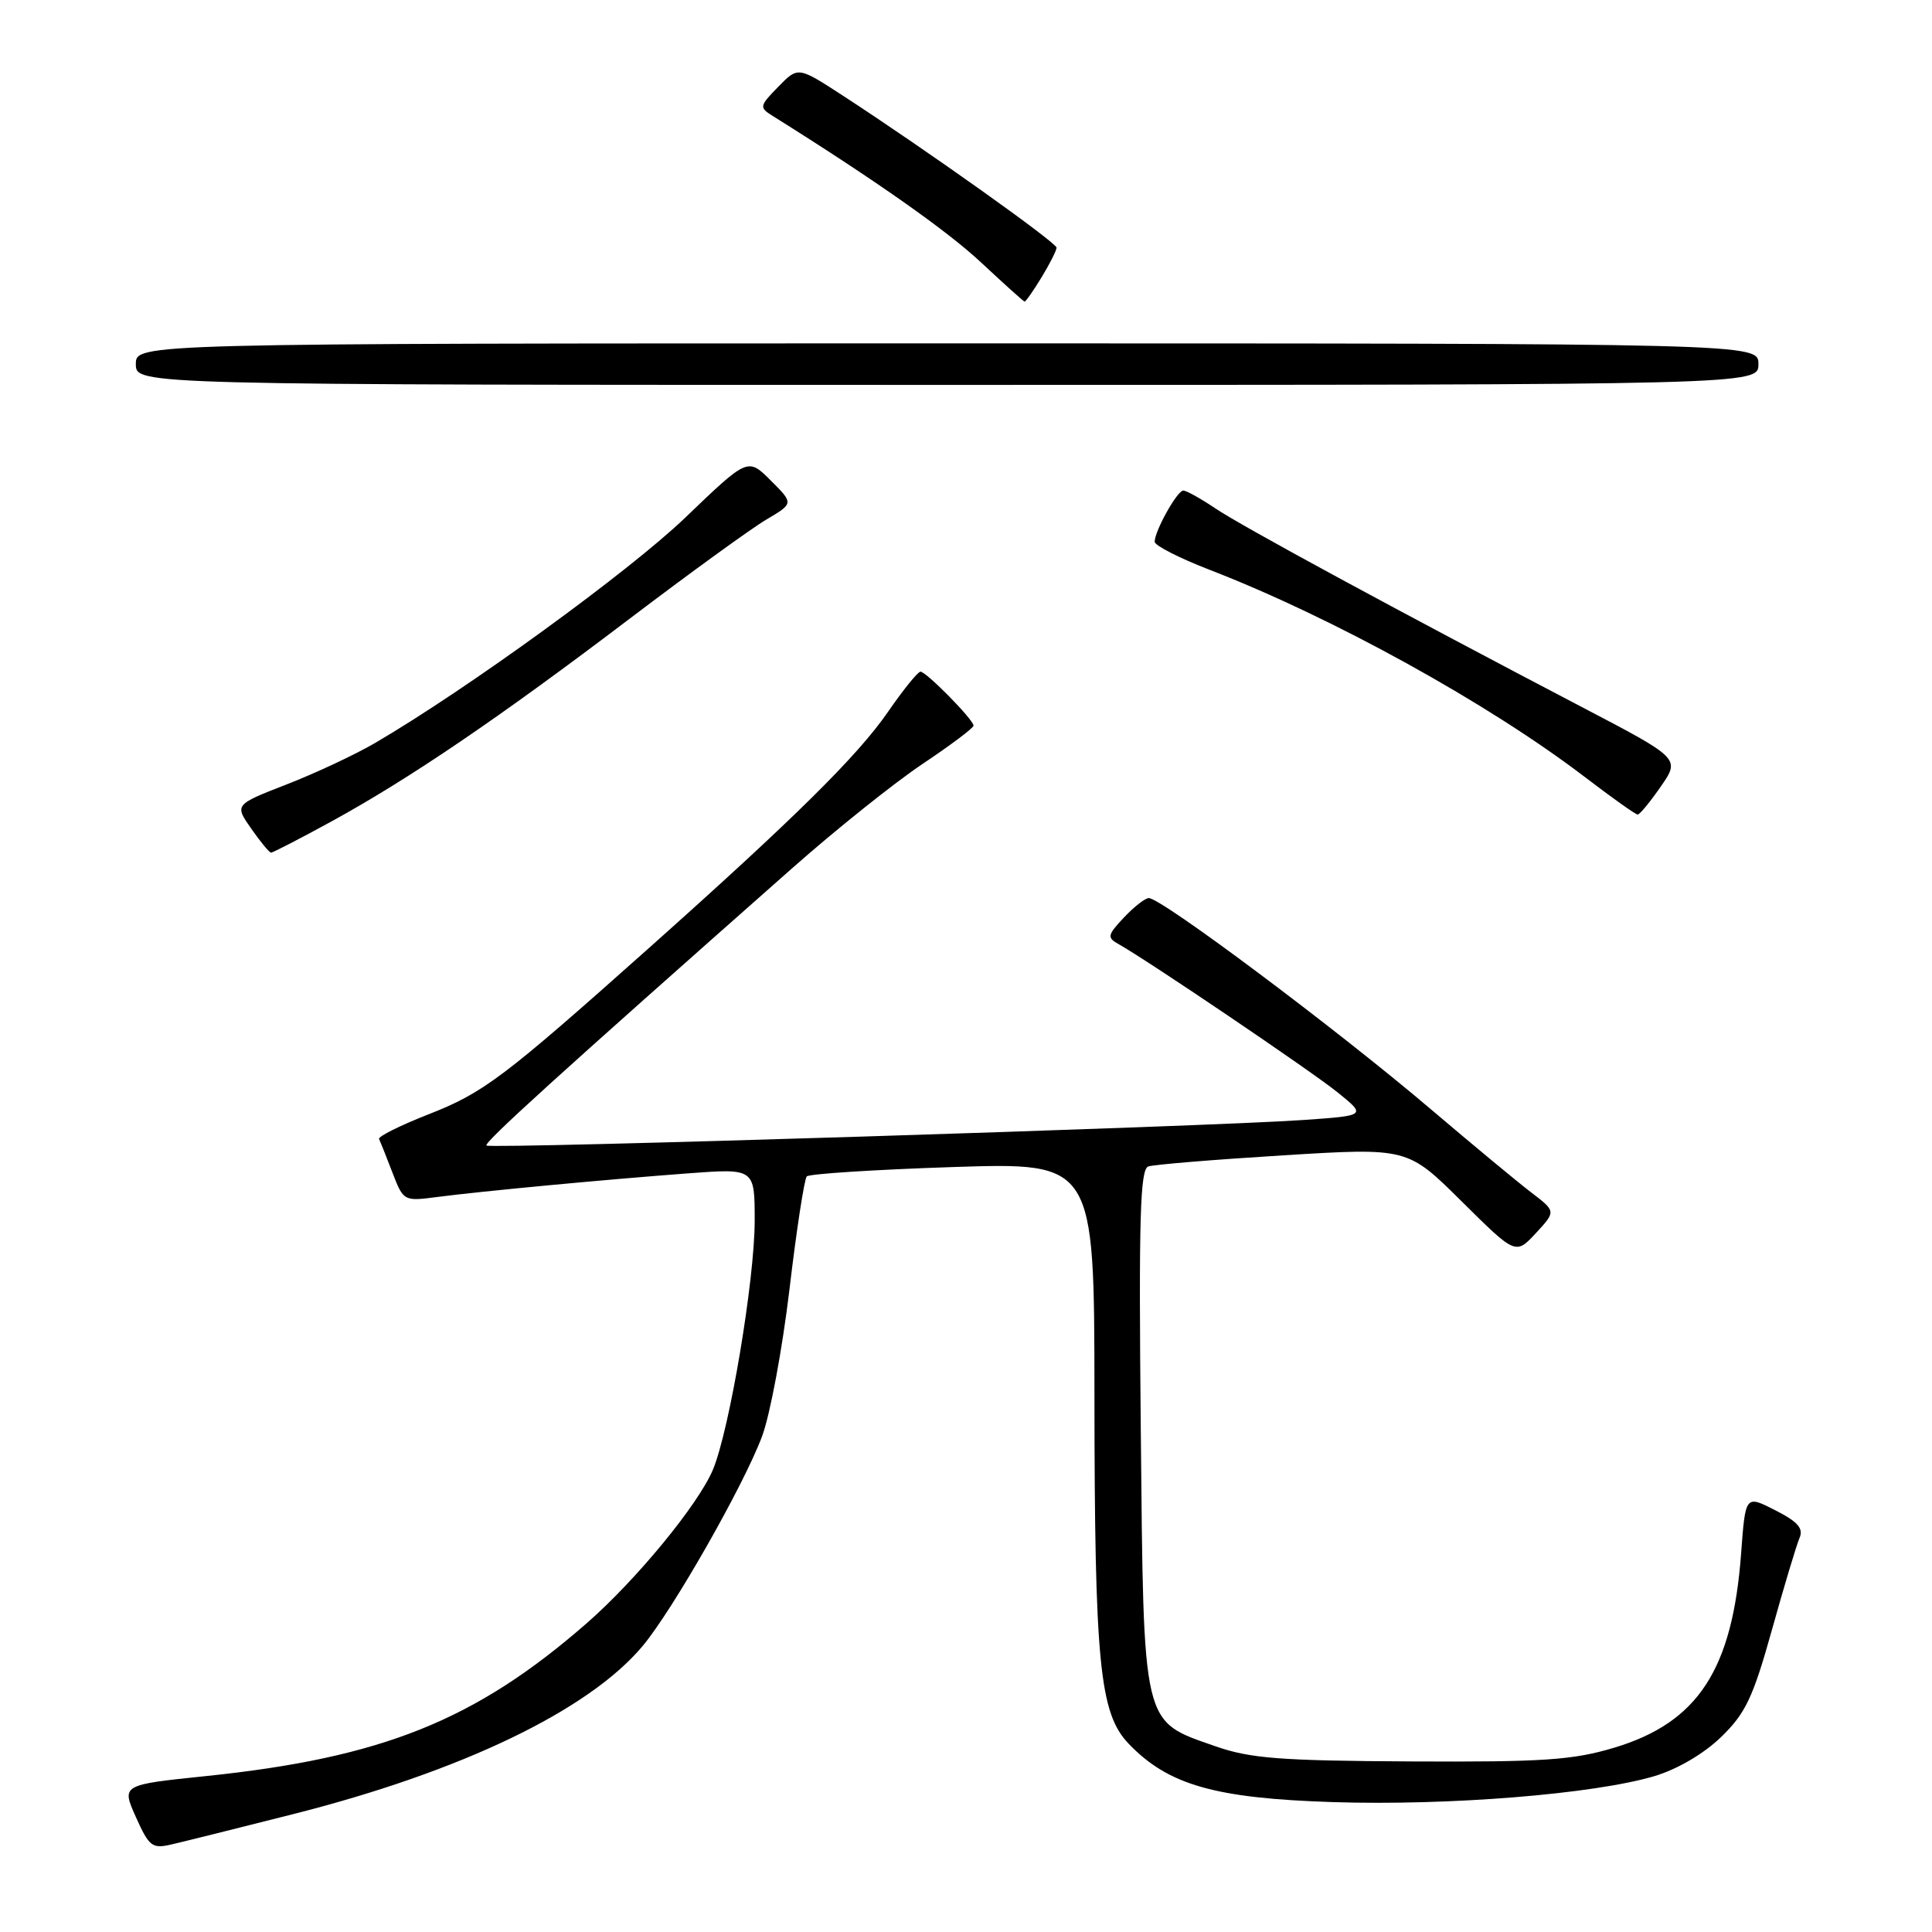 <?xml version="1.0" encoding="UTF-8" standalone="no"?>
<!DOCTYPE svg PUBLIC "-//W3C//DTD SVG 1.1//EN" "http://www.w3.org/Graphics/SVG/1.1/DTD/svg11.dtd" >
<svg xmlns="http://www.w3.org/2000/svg" xmlns:xlink="http://www.w3.org/1999/xlink" version="1.1" viewBox="0 0 256 256">
 <g >
 <path fill="currentColor"
d=" M 38.77 240.40 C 61.12 234.75 78.00 226.64 85.14 218.12 C 89.13 213.36 98.53 196.86 100.97 190.34 C 102.04 187.50 103.67 178.73 104.61 170.84 C 105.54 162.95 106.58 156.22 106.90 155.88 C 107.23 155.54 115.94 154.98 126.25 154.64 C 145.00 154.03 145.00 154.03 145.02 184.76 C 145.04 220.39 145.69 227.03 149.56 231.06 C 154.79 236.52 160.99 238.29 176.66 238.79 C 191.99 239.28 211.18 237.73 219.21 235.35 C 222.25 234.44 225.74 232.40 228.04 230.18 C 231.29 227.03 232.27 224.98 234.78 216.00 C 236.39 210.22 238.04 204.74 238.44 203.81 C 239.00 202.52 238.24 201.65 235.22 200.11 C 231.28 198.10 231.28 198.10 230.71 205.80 C 229.57 221.24 225.00 228.24 213.89 231.58 C 208.42 233.22 204.53 233.49 187.00 233.40 C 169.62 233.31 165.67 233.00 161.08 231.40 C 151.26 227.96 151.55 229.19 151.16 189.43 C 150.88 161.33 151.07 154.92 152.16 154.56 C 152.90 154.31 160.93 153.65 170.00 153.09 C 186.50 152.07 186.50 152.07 193.67 159.18 C 200.83 166.28 200.83 166.28 203.51 163.40 C 206.18 160.51 206.18 160.51 202.90 158.01 C 201.09 156.63 195.09 151.65 189.56 146.95 C 177.15 136.40 153.91 119.00 152.22 119.00 C 151.74 119.00 150.26 120.16 148.93 121.57 C 146.74 123.90 146.67 124.24 148.20 125.09 C 152.07 127.26 173.80 141.96 177.27 144.77 C 181.04 147.82 181.04 147.82 172.77 148.40 C 160.17 149.29 64.93 152.27 64.46 151.79 C 64.08 151.41 73.70 142.68 104.88 115.12 C 110.72 109.95 118.54 103.70 122.25 101.22 C 125.96 98.74 129.00 96.46 129.00 96.15 C 129.00 95.37 122.74 89.00 121.97 89.00 C 121.62 89.00 119.68 91.40 117.66 94.33 C 113.64 100.16 105.23 108.47 85.83 125.76 C 66.64 142.86 64.07 144.80 56.74 147.67 C 53.00 149.14 50.07 150.60 50.23 150.92 C 50.38 151.24 51.18 153.23 51.99 155.35 C 53.47 159.18 53.49 159.19 57.99 158.60 C 63.84 157.84 80.15 156.30 91.25 155.47 C 100.00 154.82 100.00 154.82 100.00 161.74 C 100.00 169.60 96.67 189.46 94.47 194.73 C 92.54 199.34 84.33 209.33 77.75 215.08 C 63.00 227.96 50.64 232.92 27.29 235.34 C 16.09 236.50 16.09 236.50 18.01 240.78 C 19.76 244.68 20.17 245.00 22.71 244.40 C 24.25 244.05 31.47 242.25 38.77 240.40 Z  M 43.91 108.85 C 54.26 103.18 66.14 95.11 83.42 81.99 C 91.42 75.92 99.59 69.99 101.57 68.83 C 105.17 66.70 105.17 66.70 102.13 63.67 C 99.09 60.63 99.09 60.63 90.80 68.59 C 83.28 75.79 61.94 91.29 49.70 98.45 C 47.06 99.99 41.79 102.46 37.98 103.94 C 31.07 106.63 31.07 106.63 33.29 109.80 C 34.50 111.54 35.69 112.97 35.91 112.98 C 36.14 112.99 39.74 111.13 43.91 108.85 Z  M 220.07 104.21 C 222.64 100.50 222.64 100.50 209.57 93.67 C 185.03 80.83 164.50 69.71 161.02 67.35 C 159.10 66.06 157.20 65.00 156.79 65.00 C 155.99 65.00 153.00 70.35 153.00 71.79 C 153.00 72.28 156.26 73.95 160.25 75.49 C 176.58 81.80 197.23 93.21 210.00 102.96 C 213.57 105.69 216.72 107.93 217.00 107.93 C 217.28 107.93 218.66 106.25 220.07 104.21 Z  M 233.00 48.25 C 233.00 45.50 233.00 45.50 125.50 45.50 C 18.00 45.50 18.00 45.50 18.00 48.25 C 18.00 51.00 18.00 51.00 125.50 51.00 C 233.00 51.00 233.00 51.00 233.00 48.25 Z  M 138.01 36.75 C 139.10 34.96 139.99 33.20 140.00 32.82 C 140.00 32.15 122.72 19.85 111.62 12.63 C 105.74 8.81 105.74 8.81 103.12 11.50 C 100.63 14.05 100.59 14.24 102.35 15.34 C 115.98 23.87 125.50 30.57 130.00 34.78 C 133.03 37.61 135.62 39.94 135.76 39.96 C 135.91 39.98 136.92 38.54 138.01 36.75 Z "/>
</g>
</svg>